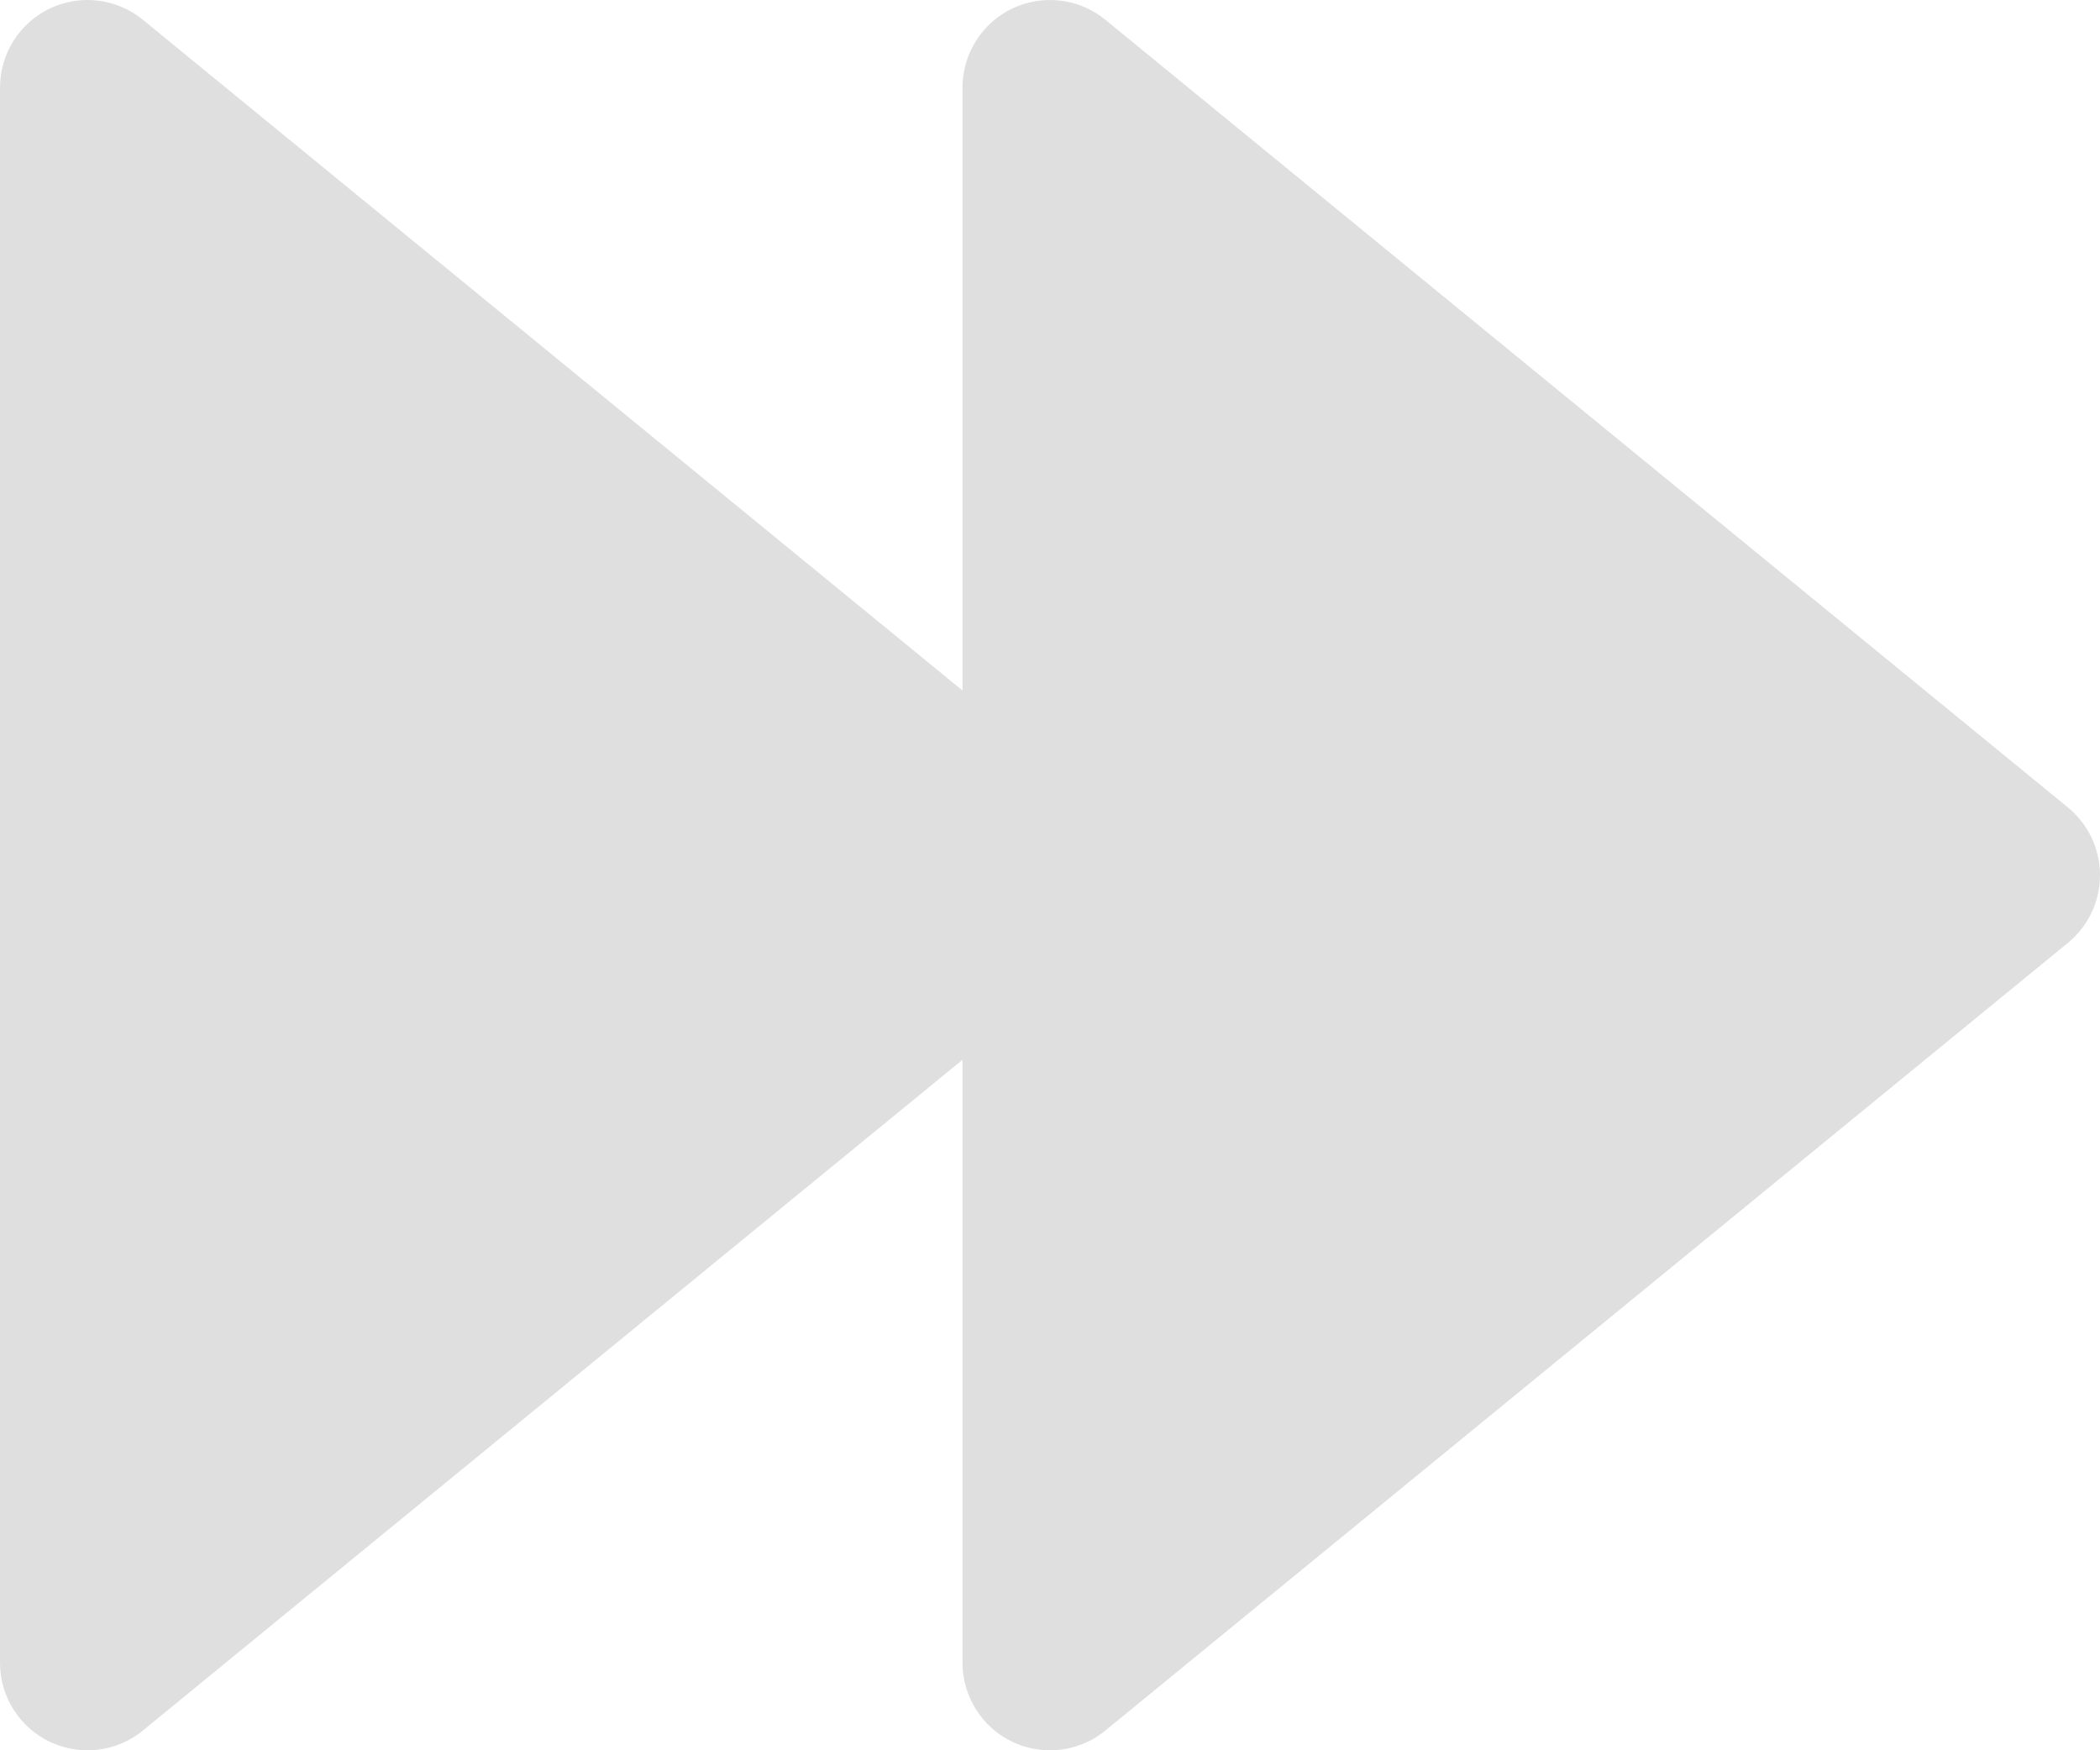 <?xml version="1.0" encoding="UTF-8" standalone="no"?>
<!-- Generator: Adobe Illustrator 19.0.0, SVG Export Plug-In . SVG Version: 6.00 Build 0)  -->

<svg
   version="1.1"
   id="Layer_1"
   x="0px"
   y="0px"
   viewBox="0 0 511.999 426.669"
   xml:space="preserve"
   width="511.999"
   height="426.669"
   xmlns="http://www.w3.org/2000/svg"
   xmlns:svg="http://www.w3.org/2000/svg"><defs
   id="defs41">
	
</defs>
<g
   id="g4"
   transform="translate(0,-42.665)"
   style="fill:#dfdfdf;fill-opacity:1">
		<path
   style="color:#000000;fill:#dfdfdf;-inkscape-stroke:none;fill-opacity:1"
   d="m 504.171,239.489 -234.667,-192 c -6.357,-5.227 -15.189,-6.293 -22.656,-2.773 -7.424,3.541 -12.181,11.051 -12.181,19.285 V 210.988 L 34.837,47.489 C 28.458,42.262 19.648,41.196 12.181,44.716 4.757,48.257 0,55.767 0,64.001 v 384 c 0,8.235 4.757,15.744 12.181,19.285 2.923,1.365 6.059,2.048 9.152,2.048 4.843,0 9.621,-1.643 13.504,-4.821 L 234.666,301.014 v 146.987 c 0,8.235 4.757,15.744 12.181,19.285 2.923,1.365 6.059,2.048 9.152,2.048 4.843,0 9.621,-1.643 13.504,-4.821 l 234.667,-192 c 4.949,-4.053 7.829,-10.112 7.829,-16.512 0,-6.4 -2.879,-12.458 -7.828,-16.512 z"
   id="path2" />
	</g>
<g
   id="g8"
   transform="translate(0,-42.665)">
</g>
<g
   id="g10"
   transform="translate(0,-42.665)">
</g>
<g
   id="g12"
   transform="translate(0,-42.665)">
</g>
<g
   id="g14"
   transform="translate(0,-42.665)">
</g>
<g
   id="g16"
   transform="translate(0,-42.665)">
</g>
<g
   id="g18"
   transform="translate(0,-42.665)">
</g>
<g
   id="g20"
   transform="translate(0,-42.665)">
</g>
<g
   id="g22"
   transform="translate(0,-42.665)">
</g>
<g
   id="g24"
   transform="translate(0,-42.665)">
</g>
<g
   id="g26"
   transform="translate(0,-42.665)">
</g>
<g
   id="g28"
   transform="translate(0,-42.665)">
</g>
<g
   id="g30"
   transform="translate(0,-42.665)">
</g>
<g
   id="g32"
   transform="translate(0,-42.665)">
</g>
<g
   id="g34"
   transform="translate(0,-42.665)">
</g>
<g
   id="g36"
   transform="translate(0,-42.665)">
</g>
</svg>
